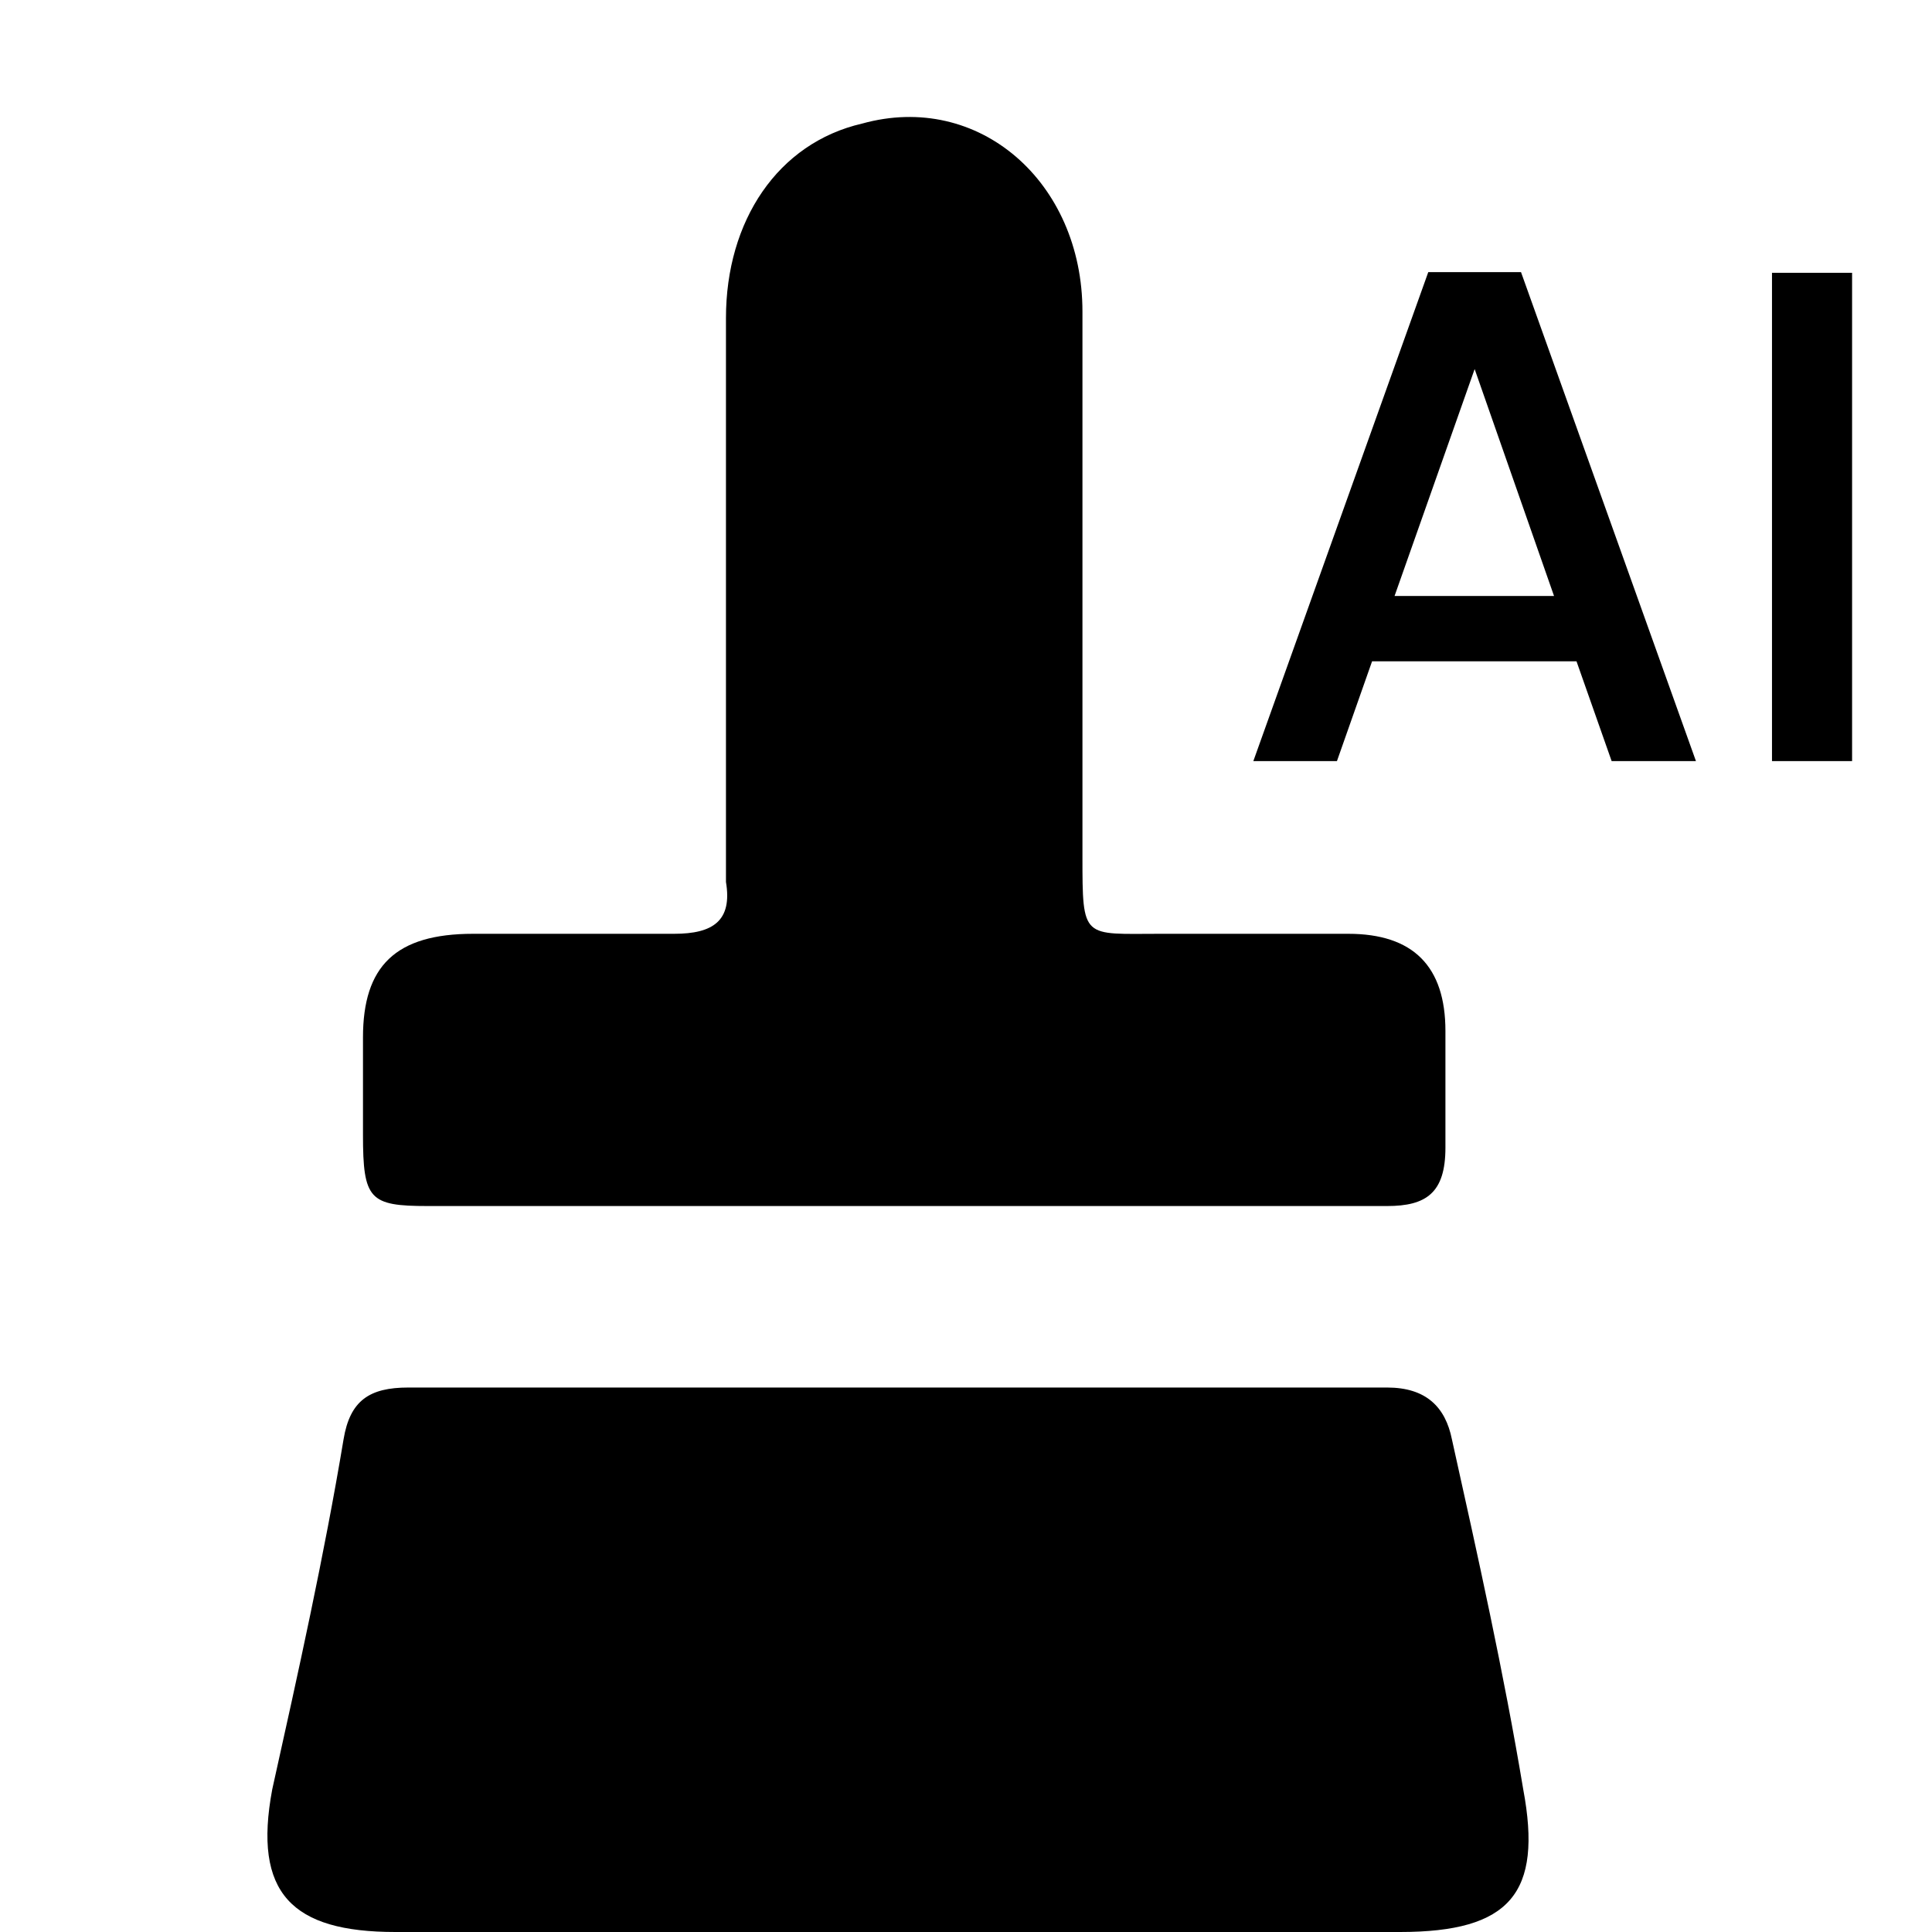 <svg viewBox="0 0 33 33" xmlns="http://www.w3.org/2000/svg">
<g clip-path="url(#clip0_2112_10636)">
<path d="M15.278 33C12.4 33 9.632 33 6.753 33C4.982 33 4.318 32.336 4.65 30.564C5.093 28.571 5.536 26.579 5.868 24.586C5.978 23.921 6.311 23.7 6.975 23.7C12.511 23.7 18.157 23.7 23.693 23.7C24.357 23.7 24.689 24.032 24.8 24.586C25.243 26.579 25.686 28.571 26.018 30.564C26.35 32.336 25.796 33 23.914 33C21.146 33 18.157 33 15.278 33Z"/>
<path d="M15.389 20.6C12.732 20.6 9.964 20.6 7.307 20.6C6.311 20.6 6.2 20.489 6.2 19.382C6.2 18.829 6.2 18.275 6.2 17.721C6.2 16.504 6.754 15.95 8.082 15.95C9.189 15.95 10.407 15.95 11.514 15.95C12.179 15.95 12.511 15.729 12.4 15.064C12.4 11.854 12.4 8.643 12.4 5.432C12.4 3.771 13.286 2.443 14.725 2.111C16.718 1.557 18.489 3.107 18.489 5.321C18.489 8.421 18.489 11.521 18.489 14.621C18.489 16.061 18.489 15.95 19.818 15.95C20.925 15.95 21.922 15.95 23.029 15.95C24.136 15.95 24.689 16.504 24.689 17.611C24.689 18.275 24.689 18.939 24.689 19.604C24.689 20.379 24.357 20.6 23.693 20.6C21.257 20.6 18.932 20.6 16.497 20.6C16.165 20.6 15.722 20.6 15.389 20.6Z"/>
</g>
<path d="M26.928 11.296H23.436L22.836 13H21.408L24.396 4.648H25.98L28.968 13H27.528L26.928 11.296ZM26.544 10.18L25.188 6.304L23.82 10.18H26.544ZM31.635 4.66V13H30.267V4.66H31.635Z"/>
<defs>
<clipPath id="clip0_2112_10636">
<rect width="31" height="31" transform="translate(0 2)"/>
</clipPath>
</defs>
</svg>
